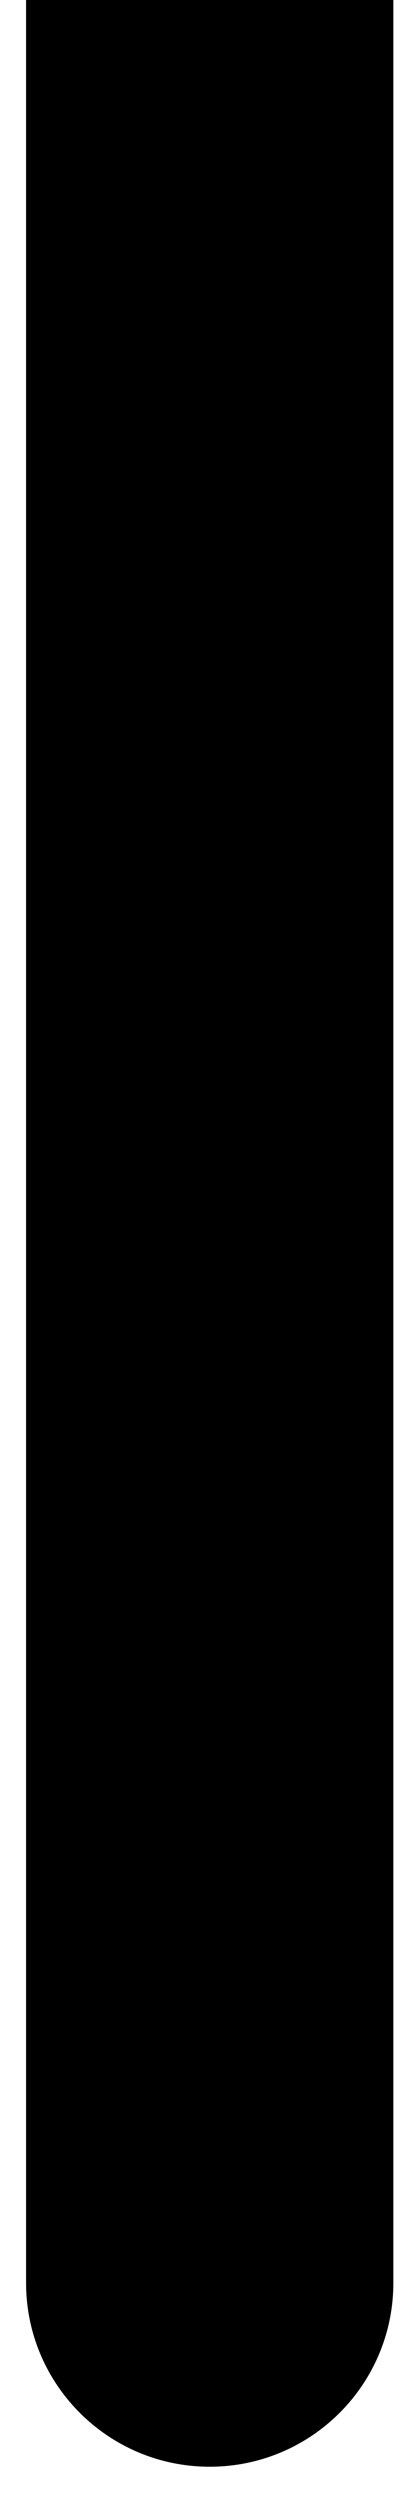 <svg width="11" height="68" viewBox="0 0 11 68" fill="none" xmlns="http://www.w3.org/2000/svg">
<path d="M0.71 62.097C0.71 64.859 2.949 67.097 5.71 67.097C8.472 67.097 10.71 64.859 10.71 62.097H0.71ZM0.71 0V62.097H10.71V0H0.71Z" fill="black"/>
</svg>
